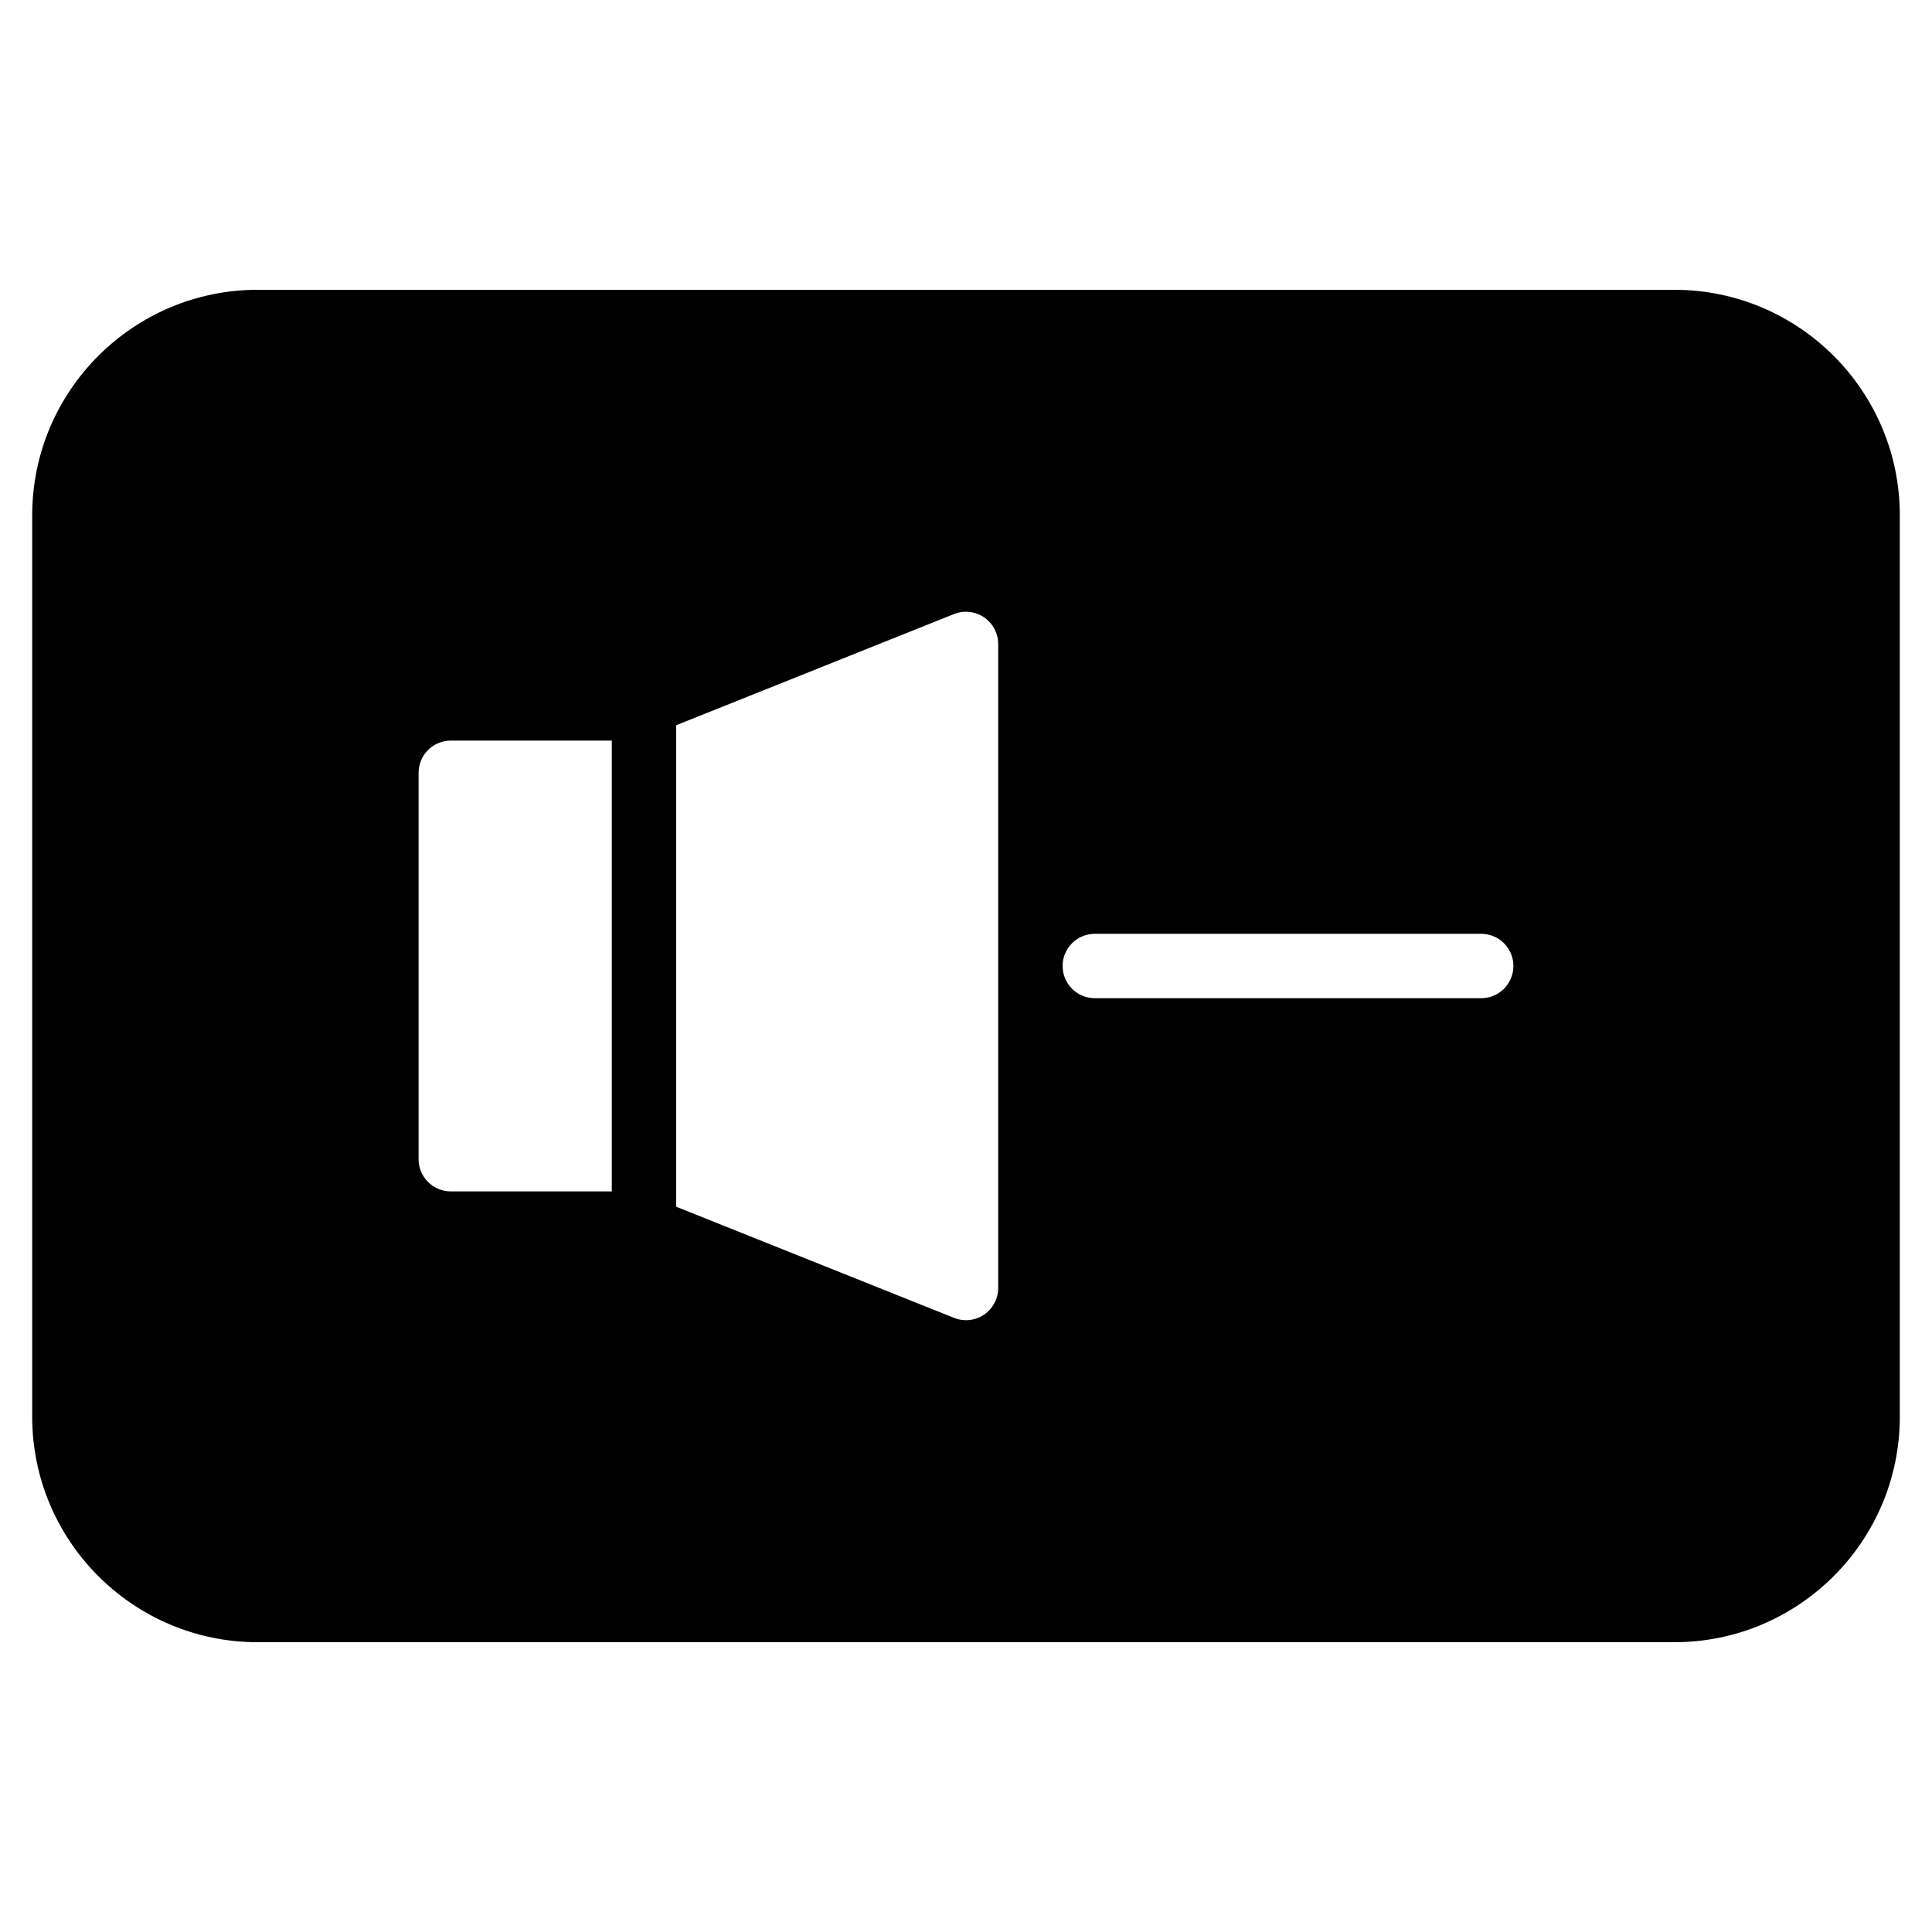 <?xml version="1.0" encoding="iso-8859-1"?>
<!-- Generator: Adobe Illustrator 19.0.0, SVG Export Plug-In . SVG Version: 6.00 Build 0)  -->
<svg version="1.1" id="Layer_1" xmlns="http://www.w3.org/2000/svg" xmlns:xlink="http://www.w3.org/1999/xlink" x="0px" y="0px"
	 viewBox="0 0 30 30" style="enable-background:new 0 0 30 30;" xml:space="preserve">
<g>
	<g>
		<path d="M26,4.5H4C2.07,4.5,0.5,6.07,0.5,8v14c0,1.93,1.57,3.5,3.5,3.5h22c1.93,0,3.5-1.57,3.5-3.5V8C29.5,6.07,27.93,4.5,26,4.5z
			 M9.5,18.5H7c-0.276,0-0.5-0.224-0.5-0.5v-6c0-0.276,0.224-0.5,0.5-0.5h2.5V18.5z M15.5,20c0,0.166-0.083,0.321-0.22,0.414
			C15.196,20.471,15.099,20.5,15,20.5c-0.063,0-0.126-0.012-0.186-0.036L10.5,18.738v-7.477l4.314-1.726
			c0.152-0.062,0.328-0.042,0.466,0.05C15.417,9.679,15.5,9.834,15.5,10V20z M23,15.5h-6c-0.276,0-0.5-0.224-0.5-0.5
			s0.224-0.5,0.5-0.5h6c0.276,0,0.5,0.224,0.5,0.5S23.276,15.5,23,15.5z"/>
	</g>
</g>
</svg>
